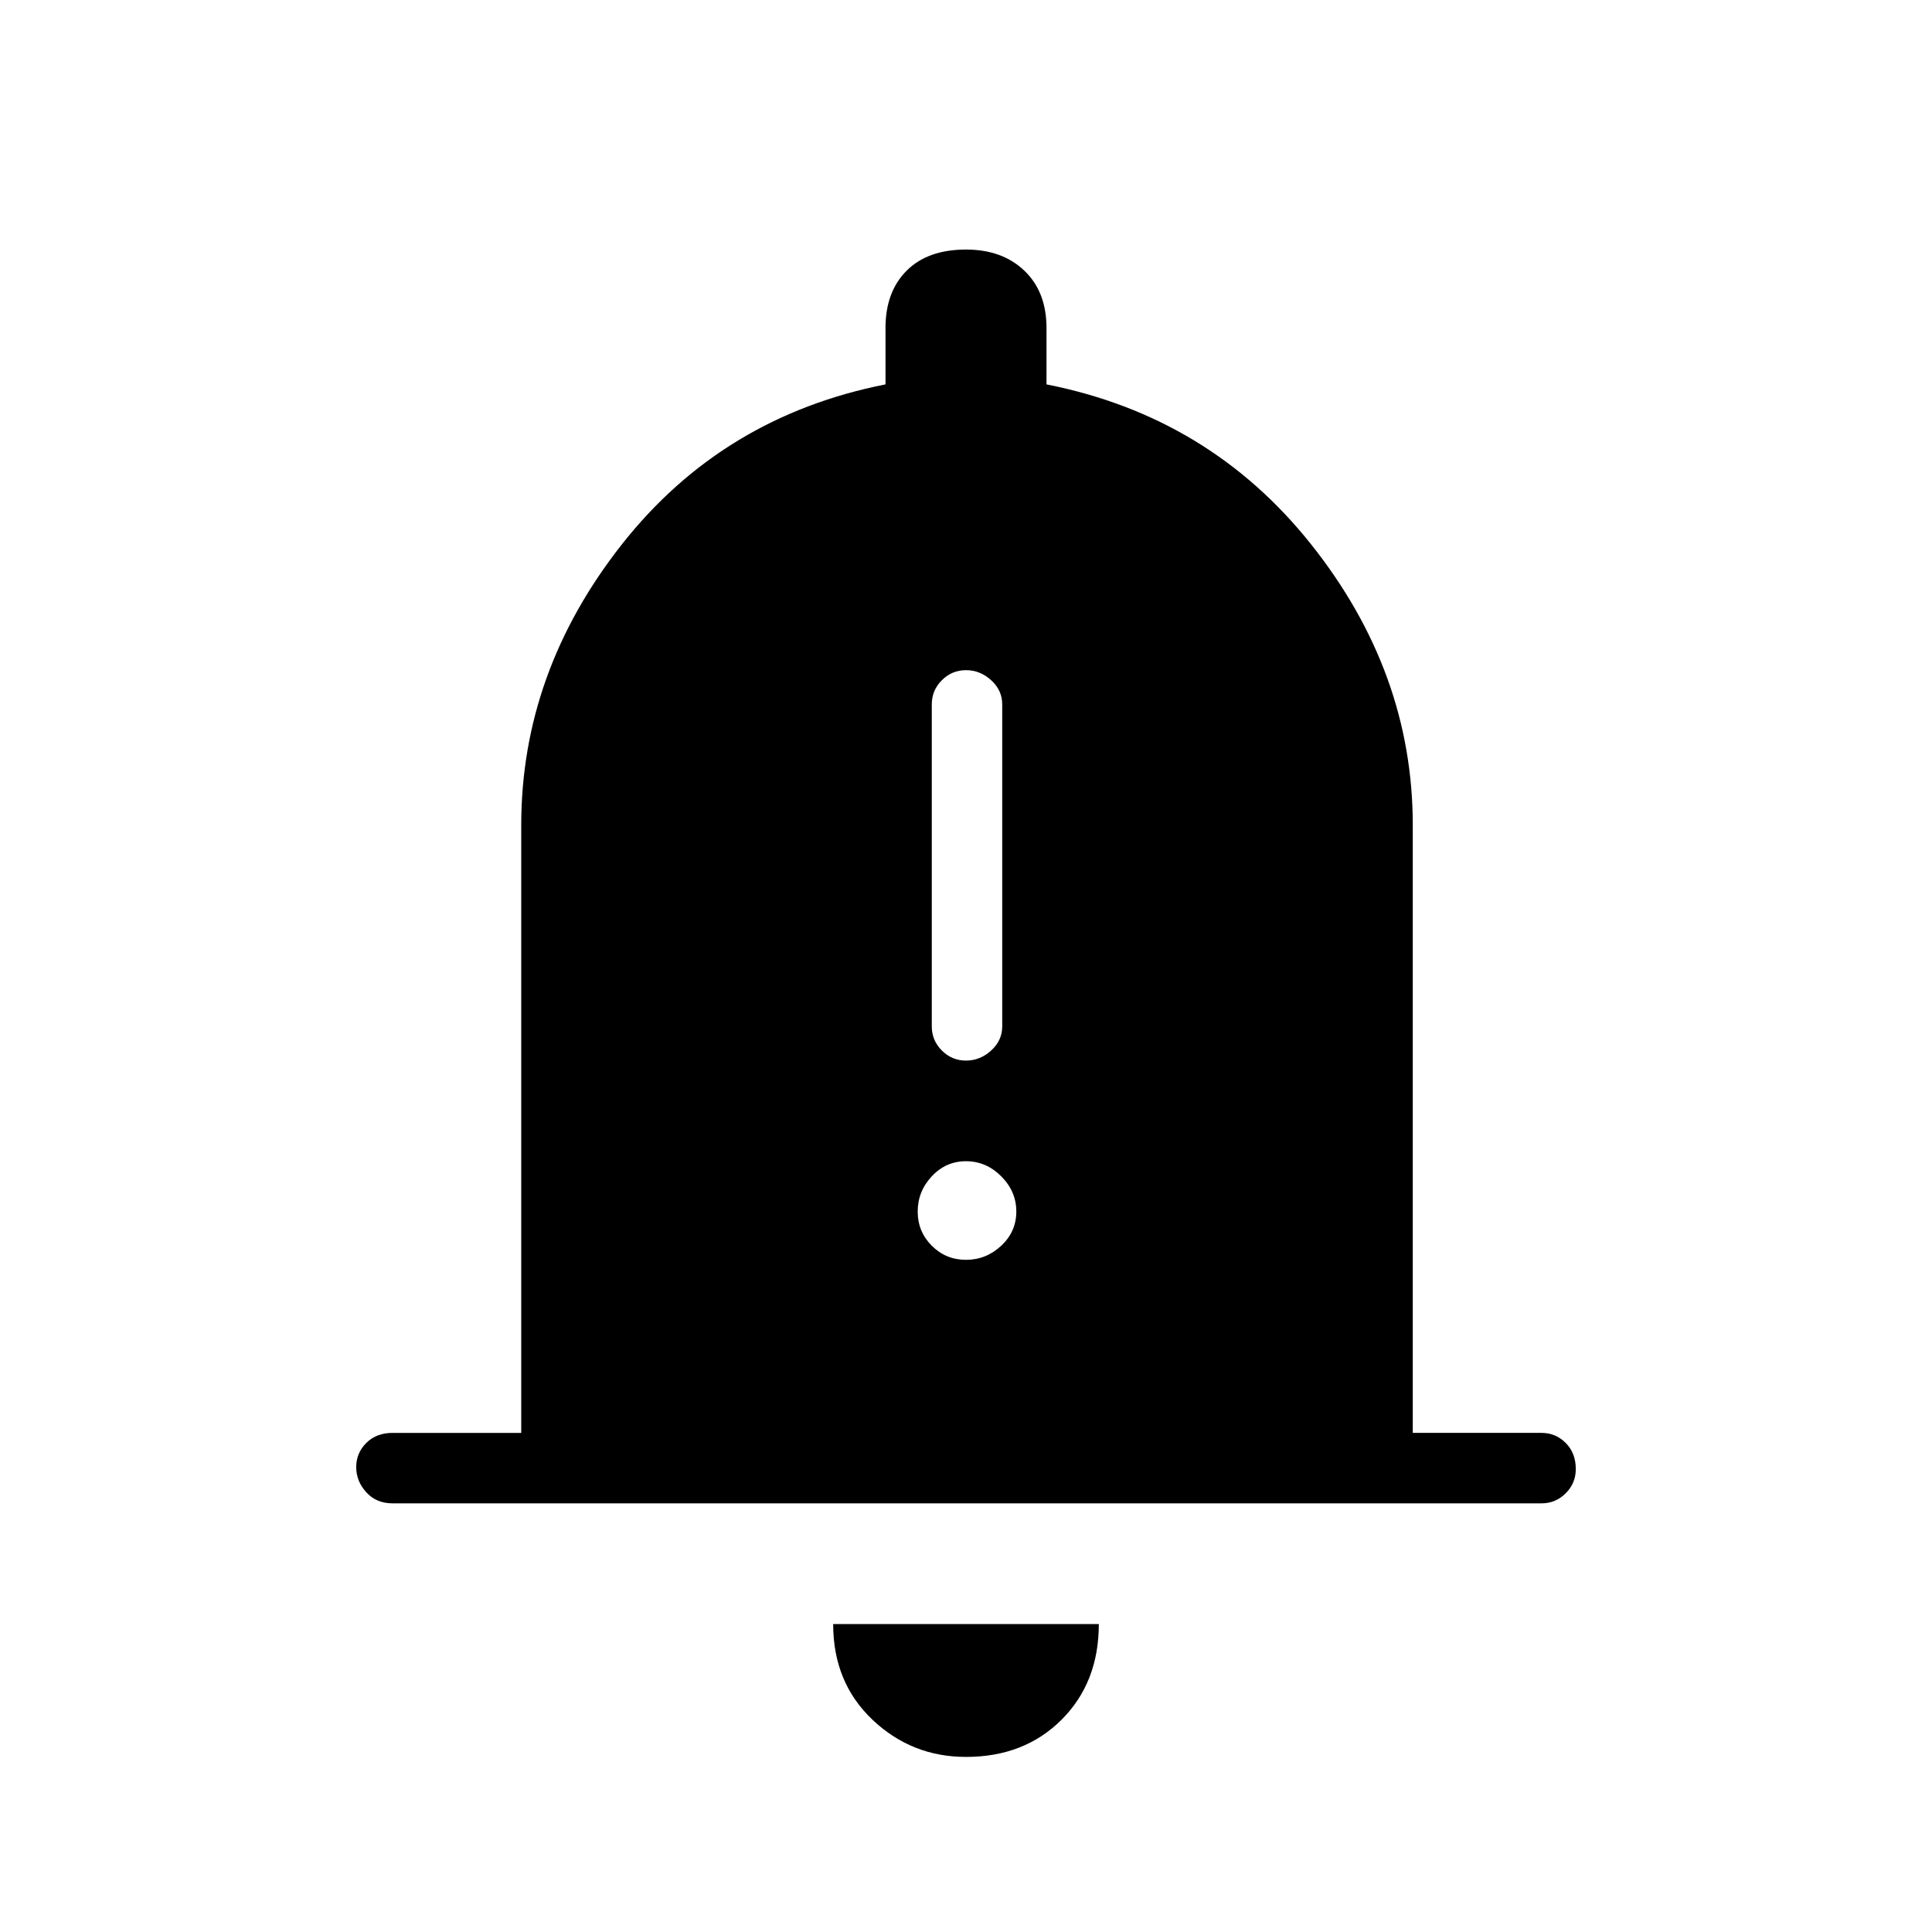 <svg xmlns="http://www.w3.org/2000/svg" height="48" width="48"><path d="M24 26.35q.35 0 .625-.25t.275-.6v-8q0-.35-.275-.6T24 16.65q-.35 0-.6.25t-.25.6v8q0 .35.25.6t.6.25Zm0 4.95q.5 0 .875-.35t.375-.85q0-.5-.375-.875T24 28.85q-.5 0-.85.375t-.35.875q0 .5.35.85t.85.35ZM9.75 37.35q-.4 0-.65-.275t-.25-.625q0-.35.25-.6t.65-.25h3.2V20.5q0-3.8 2.5-6.975T22 9.55v-1.4q0-.9.525-1.425T24 6.2q.9 0 1.45.525.55.525.55 1.425v1.4q4.05.8 6.575 3.975Q35.1 16.7 35.1 20.5v15.1h3.2q.35 0 .6.25t.25.65q0 .35-.25.6t-.6.25ZM24 43.65q-1.35 0-2.325-.925-.975-.925-.975-2.375h6.6q0 1.45-.925 2.375T24 43.65Z"/></svg>